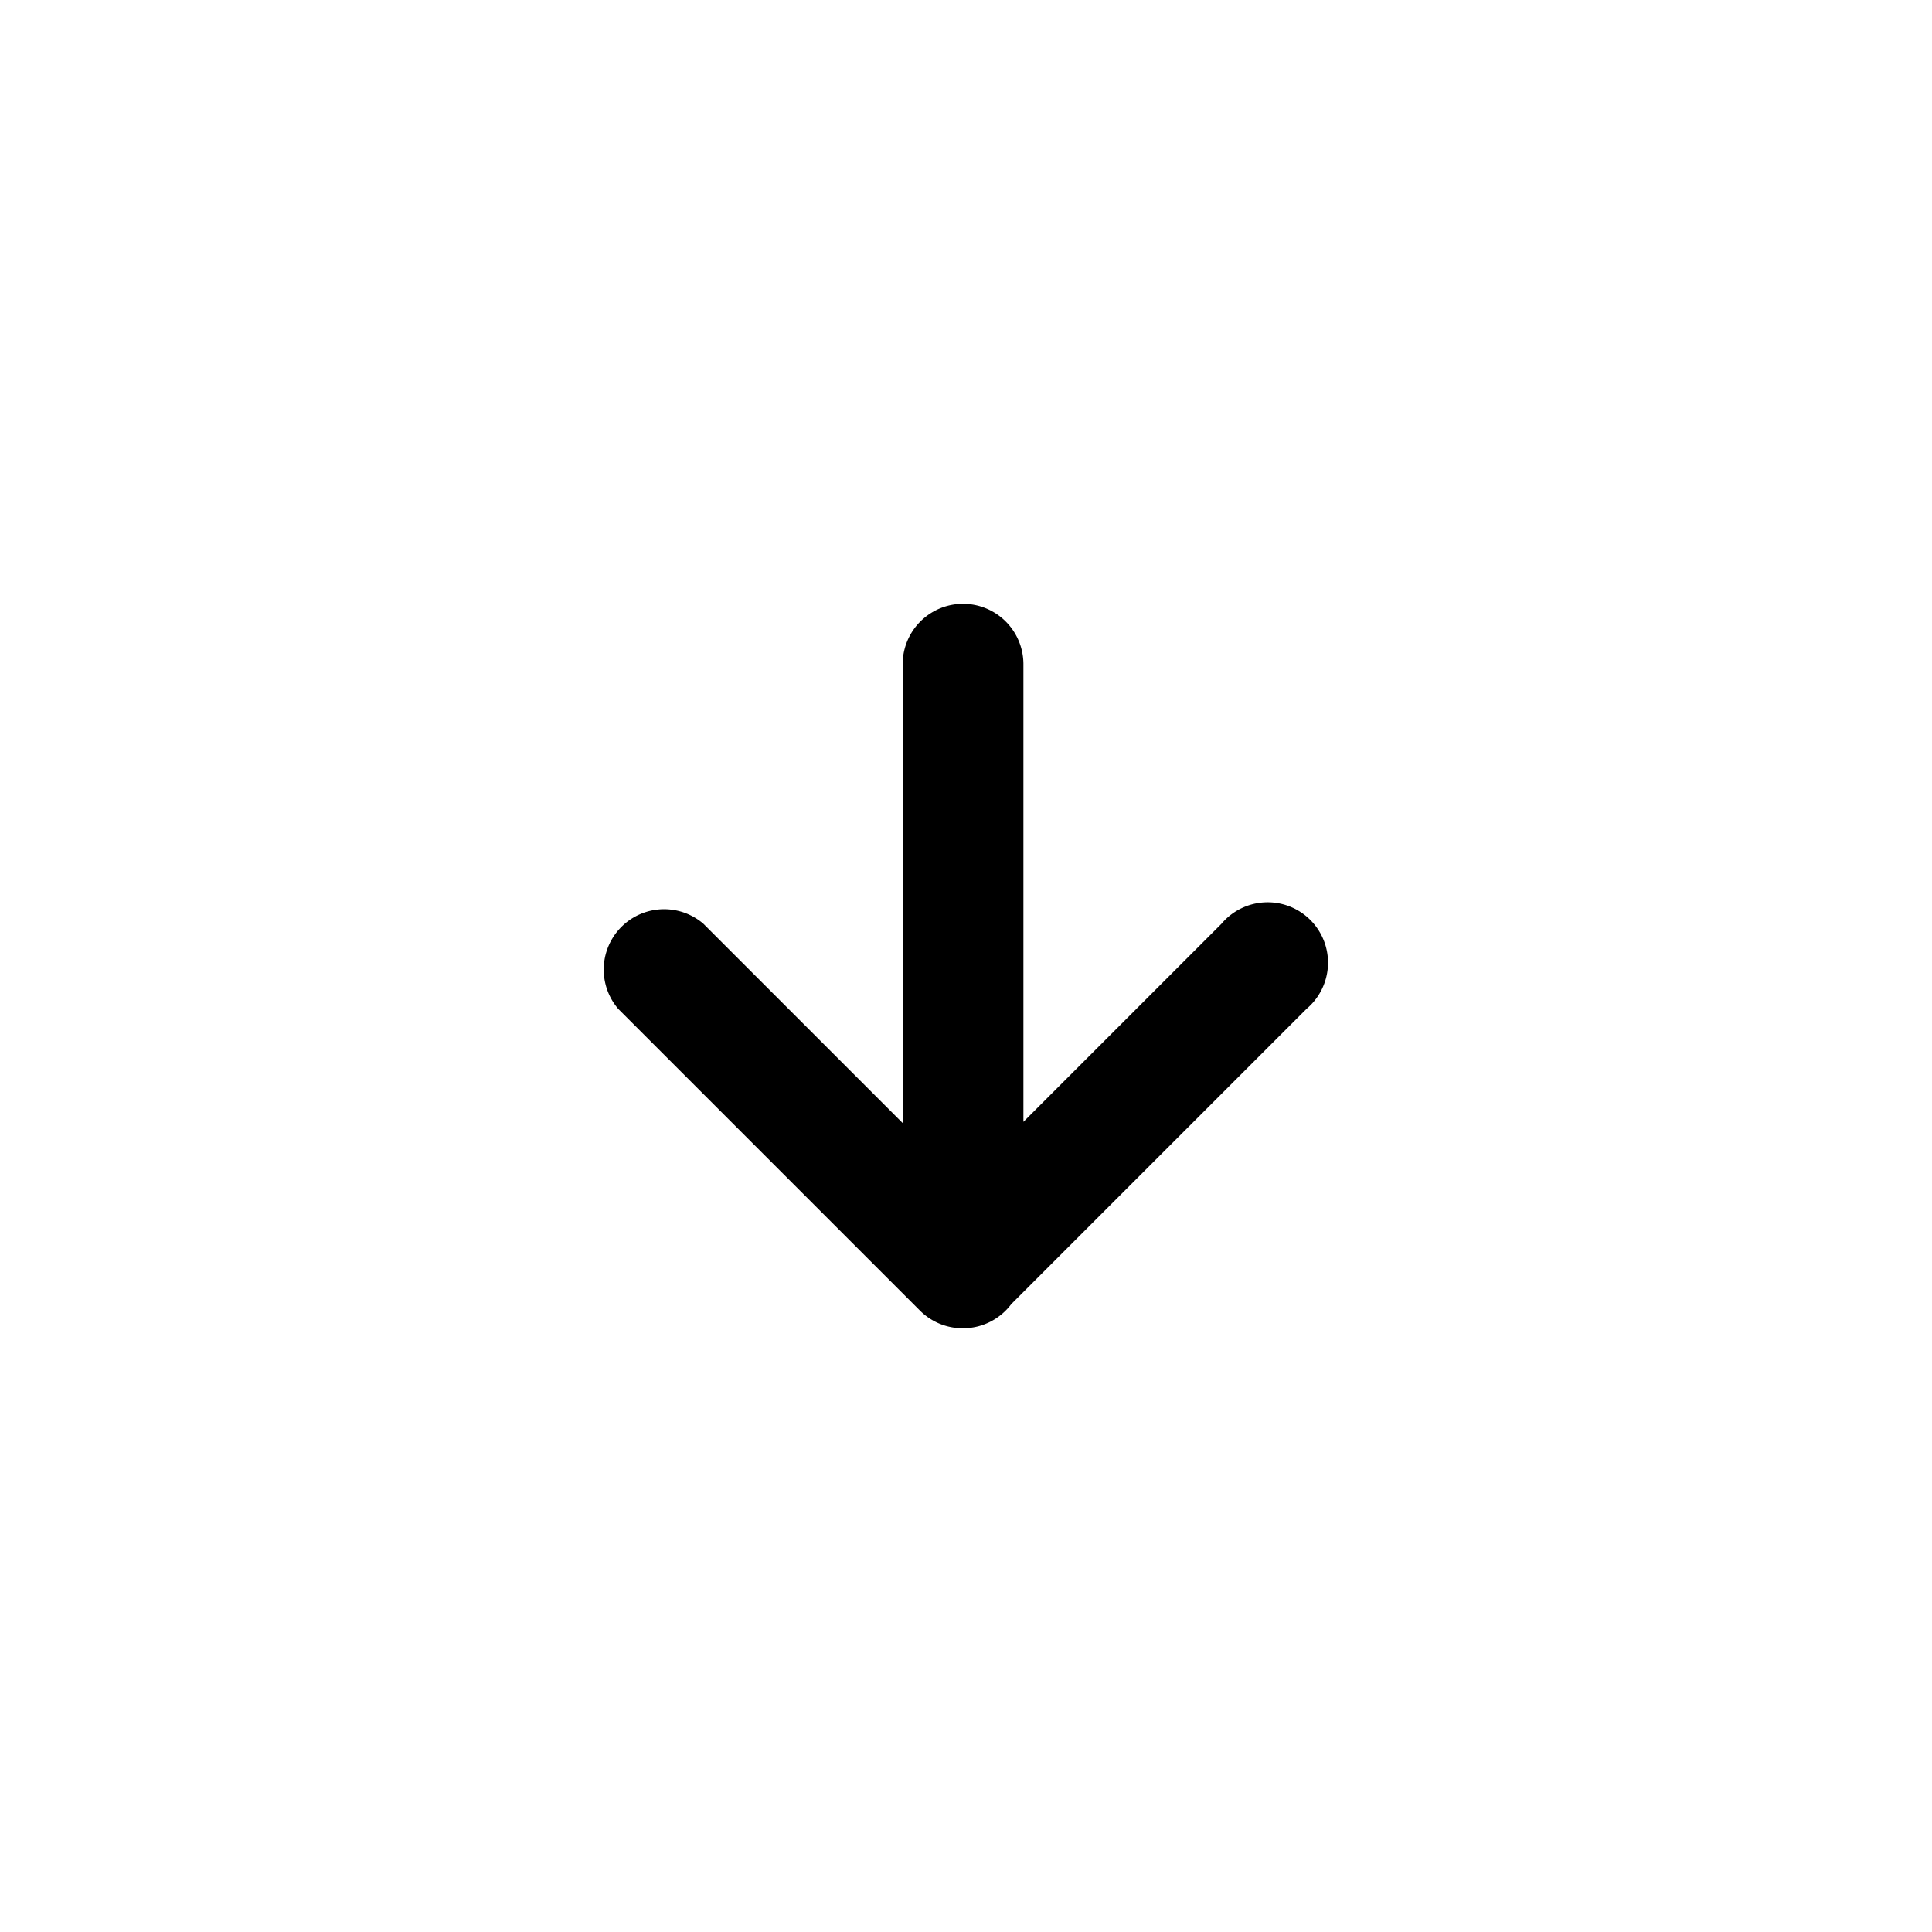 <?xml version="1.0" standalone="no"?><!DOCTYPE svg PUBLIC "-//W3C//DTD SVG 1.1//EN" "http://www.w3.org/Graphics/SVG/1.1/DTD/svg11.dtd"><svg t="1519561914772" class="icon" style="" viewBox="0 0 1024 1024" version="1.1" xmlns="http://www.w3.org/2000/svg" p-id="2108" xmlns:xlink="http://www.w3.org/1999/xlink" width="200" height="200"><defs><style type="text/css"></style></defs><path d="M478.4 595.2l-105.6-105.6a32 32 0 0 0-45.12 45.12l160 160a31.968 31.968 0 0 0 22.72 9.28 31.936 31.936 0 0 0 25.6-12.8l156.48-156.48a32 32 0 1 0-45.088-45.088l-104.96 104.96v-242.56a32 32 0 0 0-64 0v243.2l-0.032-0.032z" p-id="2109"></path></svg>